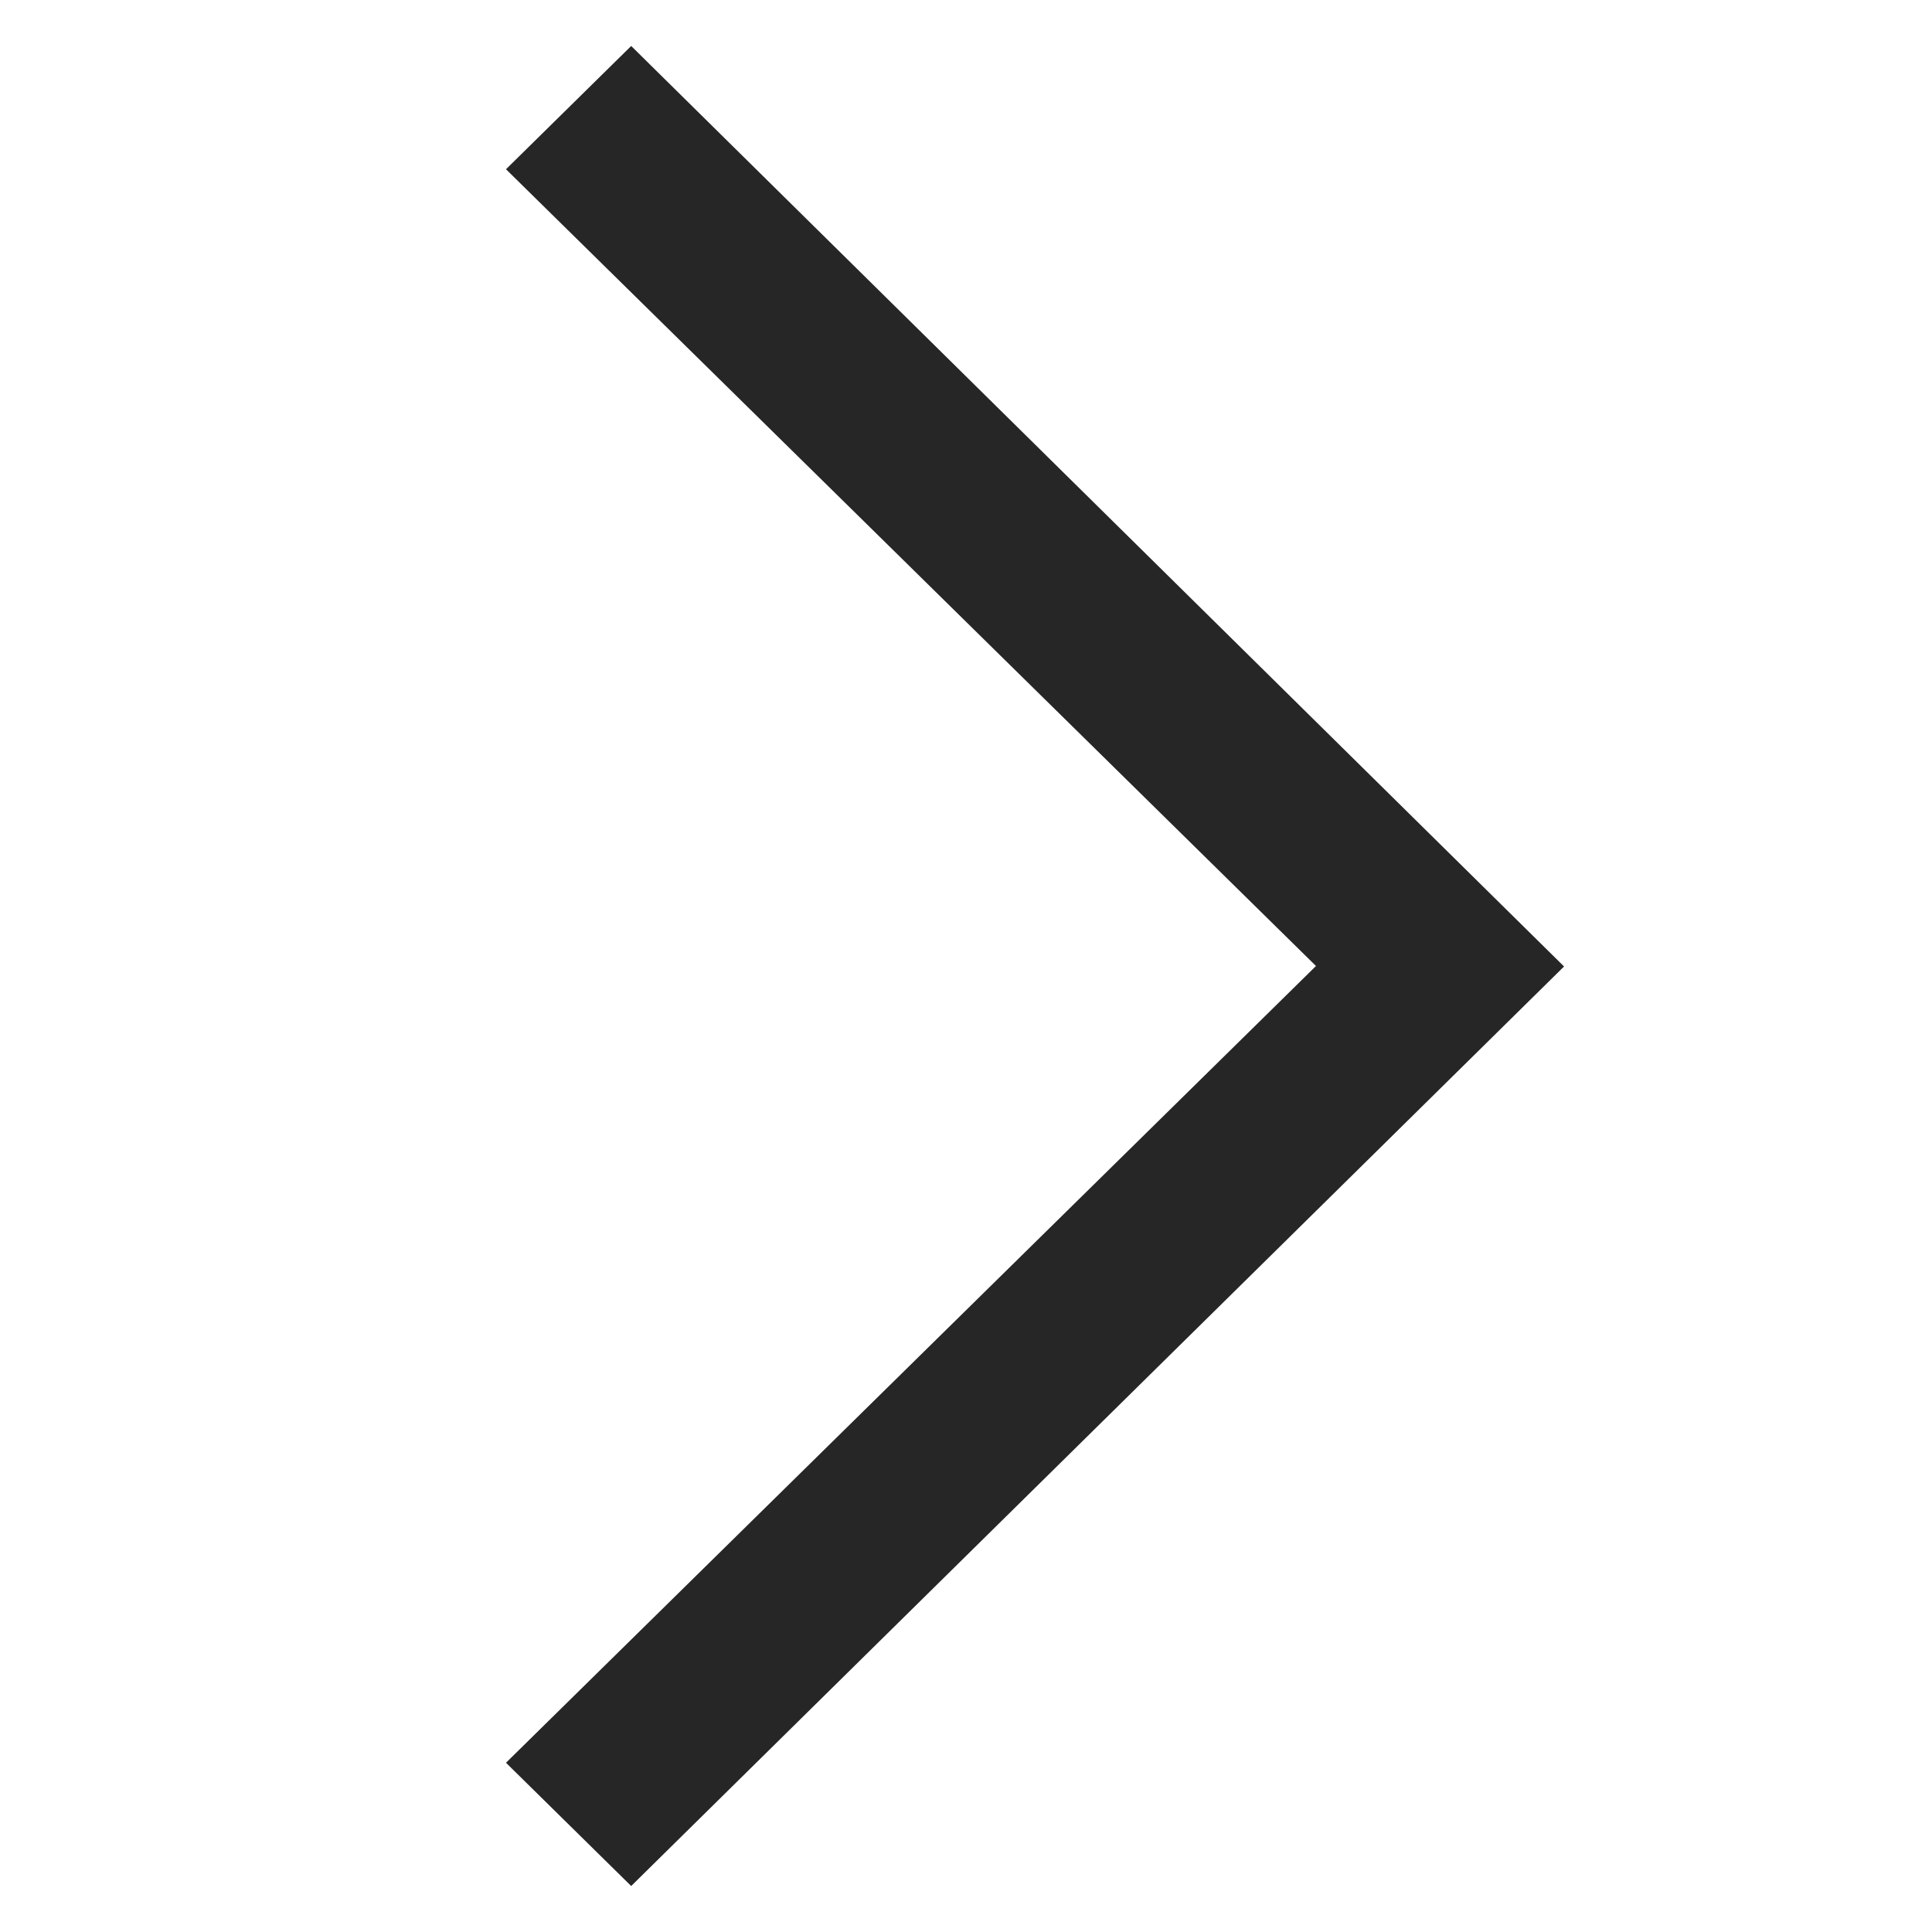 <svg
    width="20"
    height="20"
    viewBox="0 0 20 20"
    fill="none"
    xmlns="http://www.w3.org/2000/svg"
>
    <path
        fill-rule="evenodd"
        clip-rule="evenodd"
        d="M5.238 18.248L13.623 10L5.238 1.752L6.534 0.476L16.191 10.005L6.534 19.524L5.238 18.248Z"
        fill="#262626"
    />
</svg>
